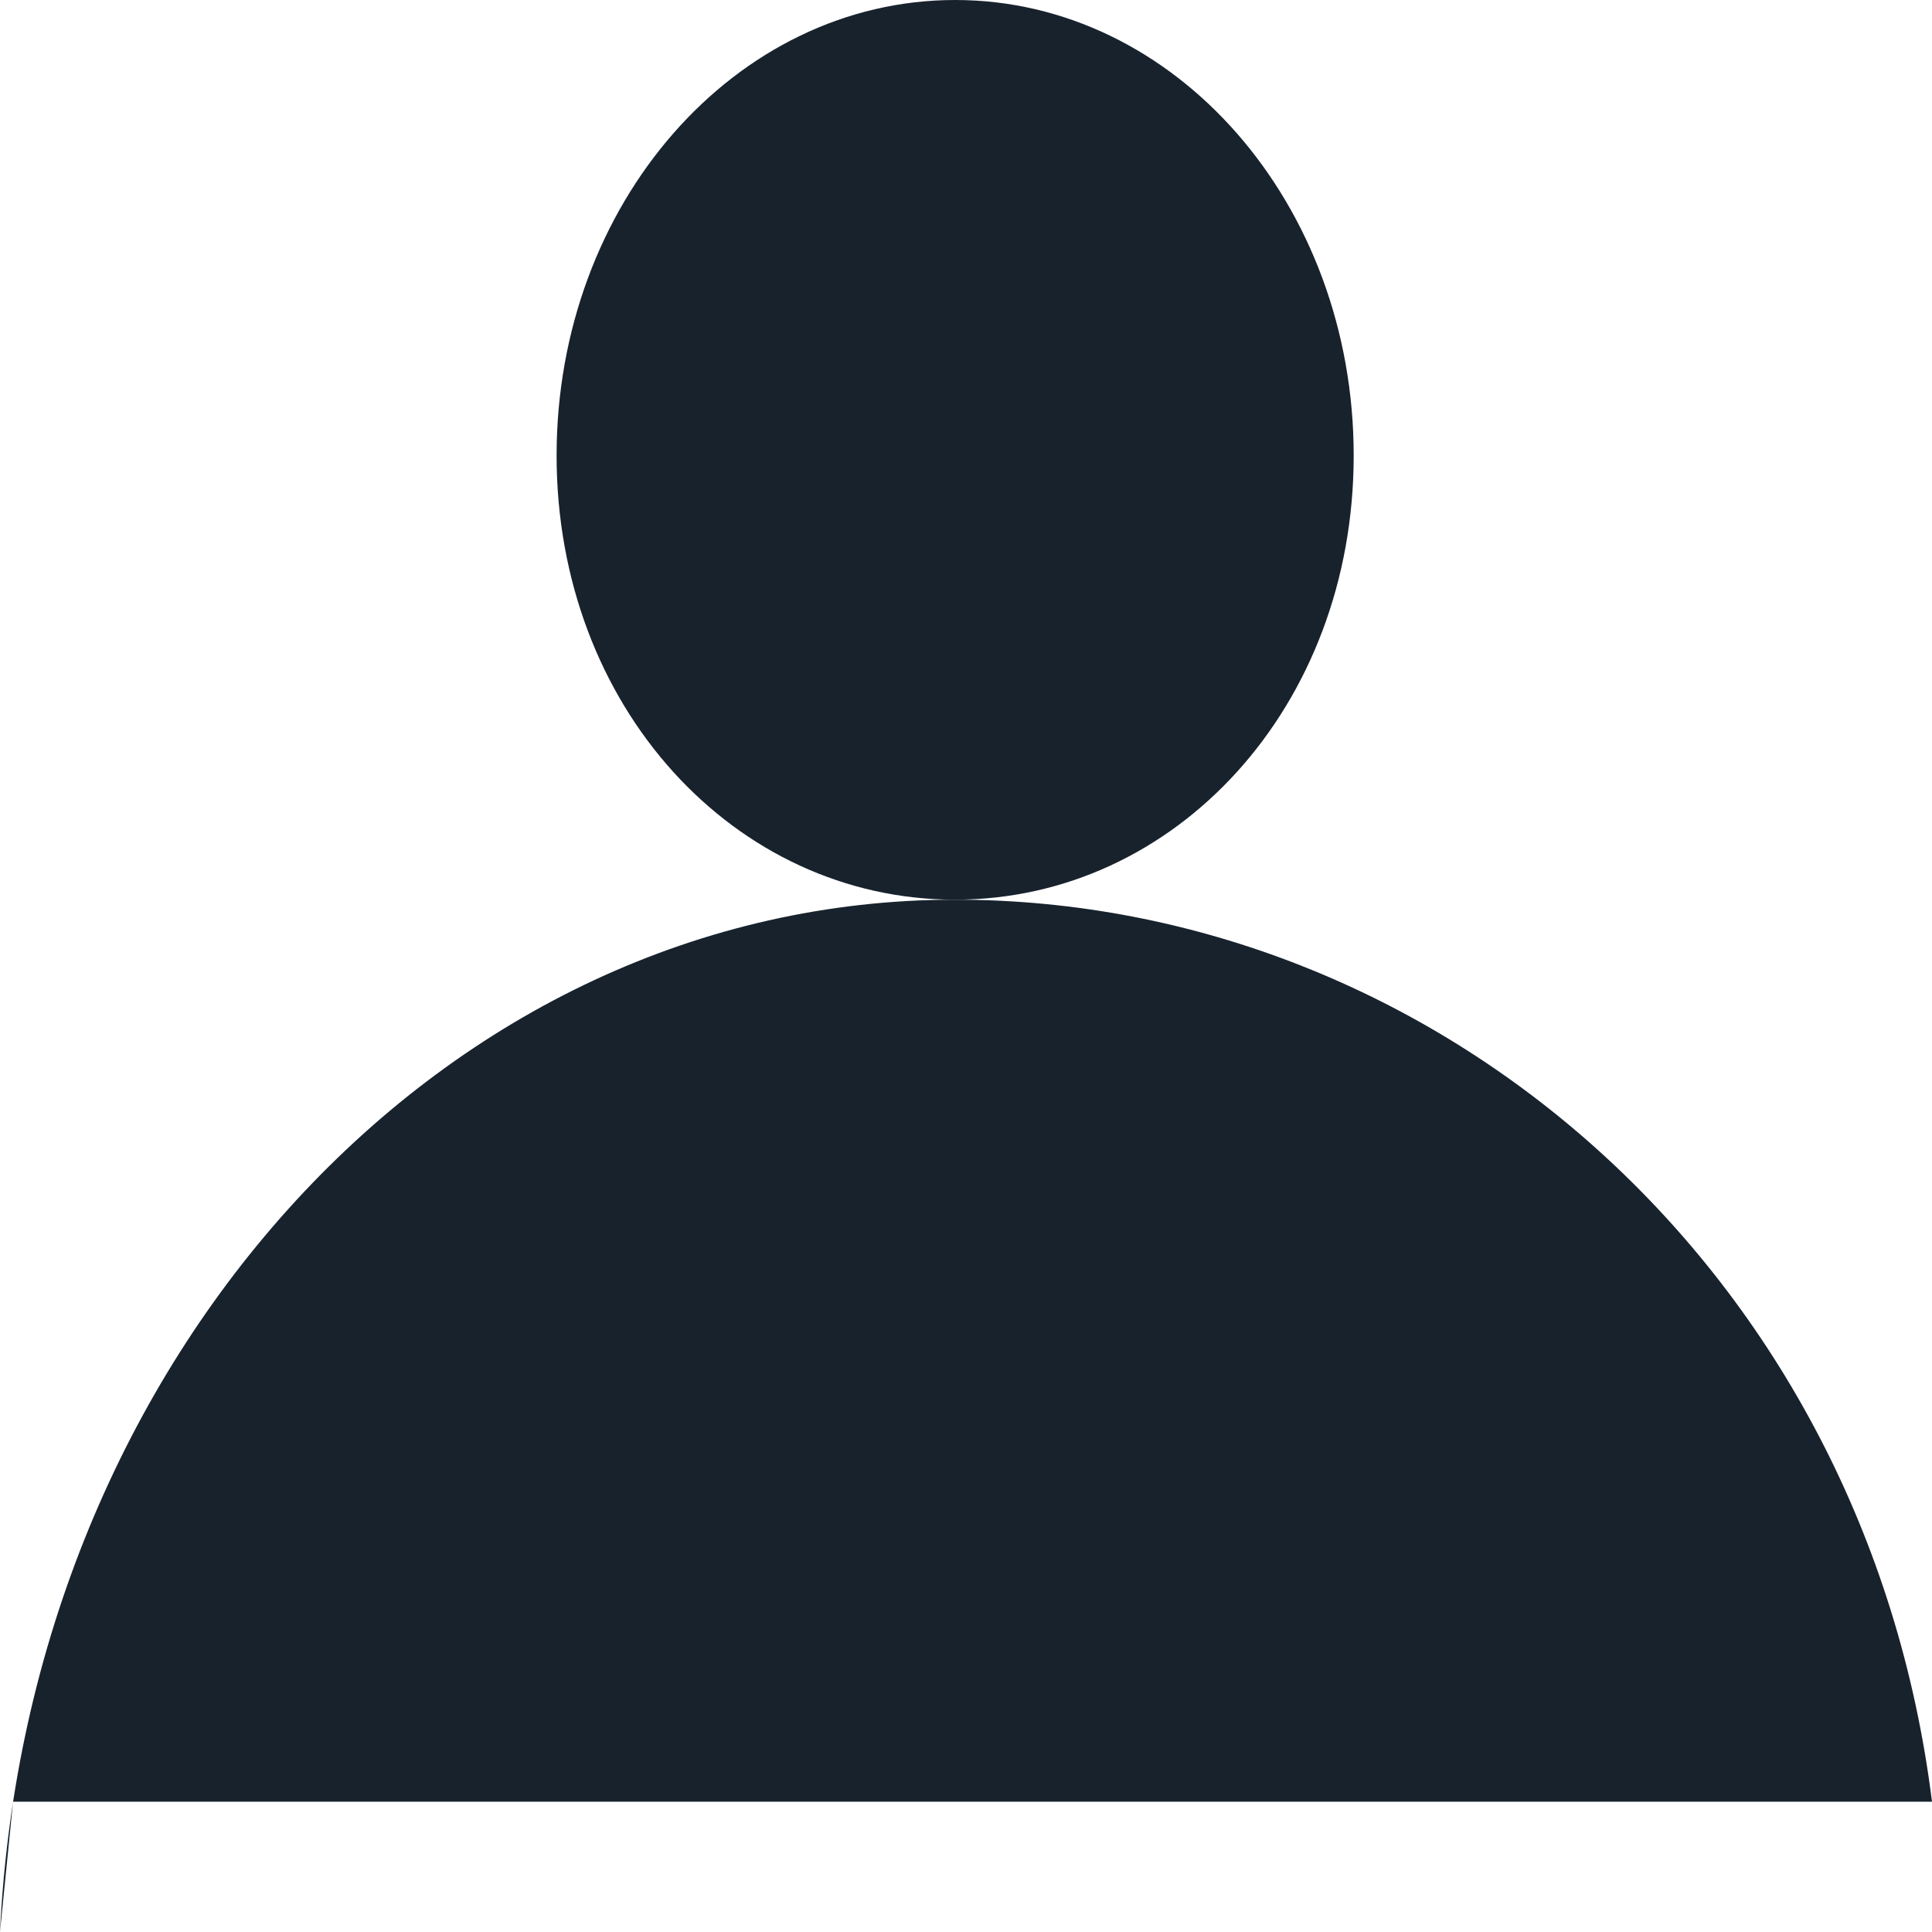 <svg width="21" height="21" viewBox="0 0 21 21" fill="none" xmlns="http://www.w3.org/2000/svg">
<path d="M14.714 4.951C14.714 7.686 12.774 9.779 10.381 9.779C7.989 9.779 6.05 7.686 6.05 4.951C6.05 2.217 7.989 0 10.382 0C12.775 0 14.714 2.217 14.714 4.951Z" fill="#17222D"/>
<path d="M0 21L0.142 19.584H21C20.279 13.803 15.617 9.779 10.381 9.779C4.833 9.779 0.3 14.745 0 21Z" fill="#17222D"/>
</svg>
